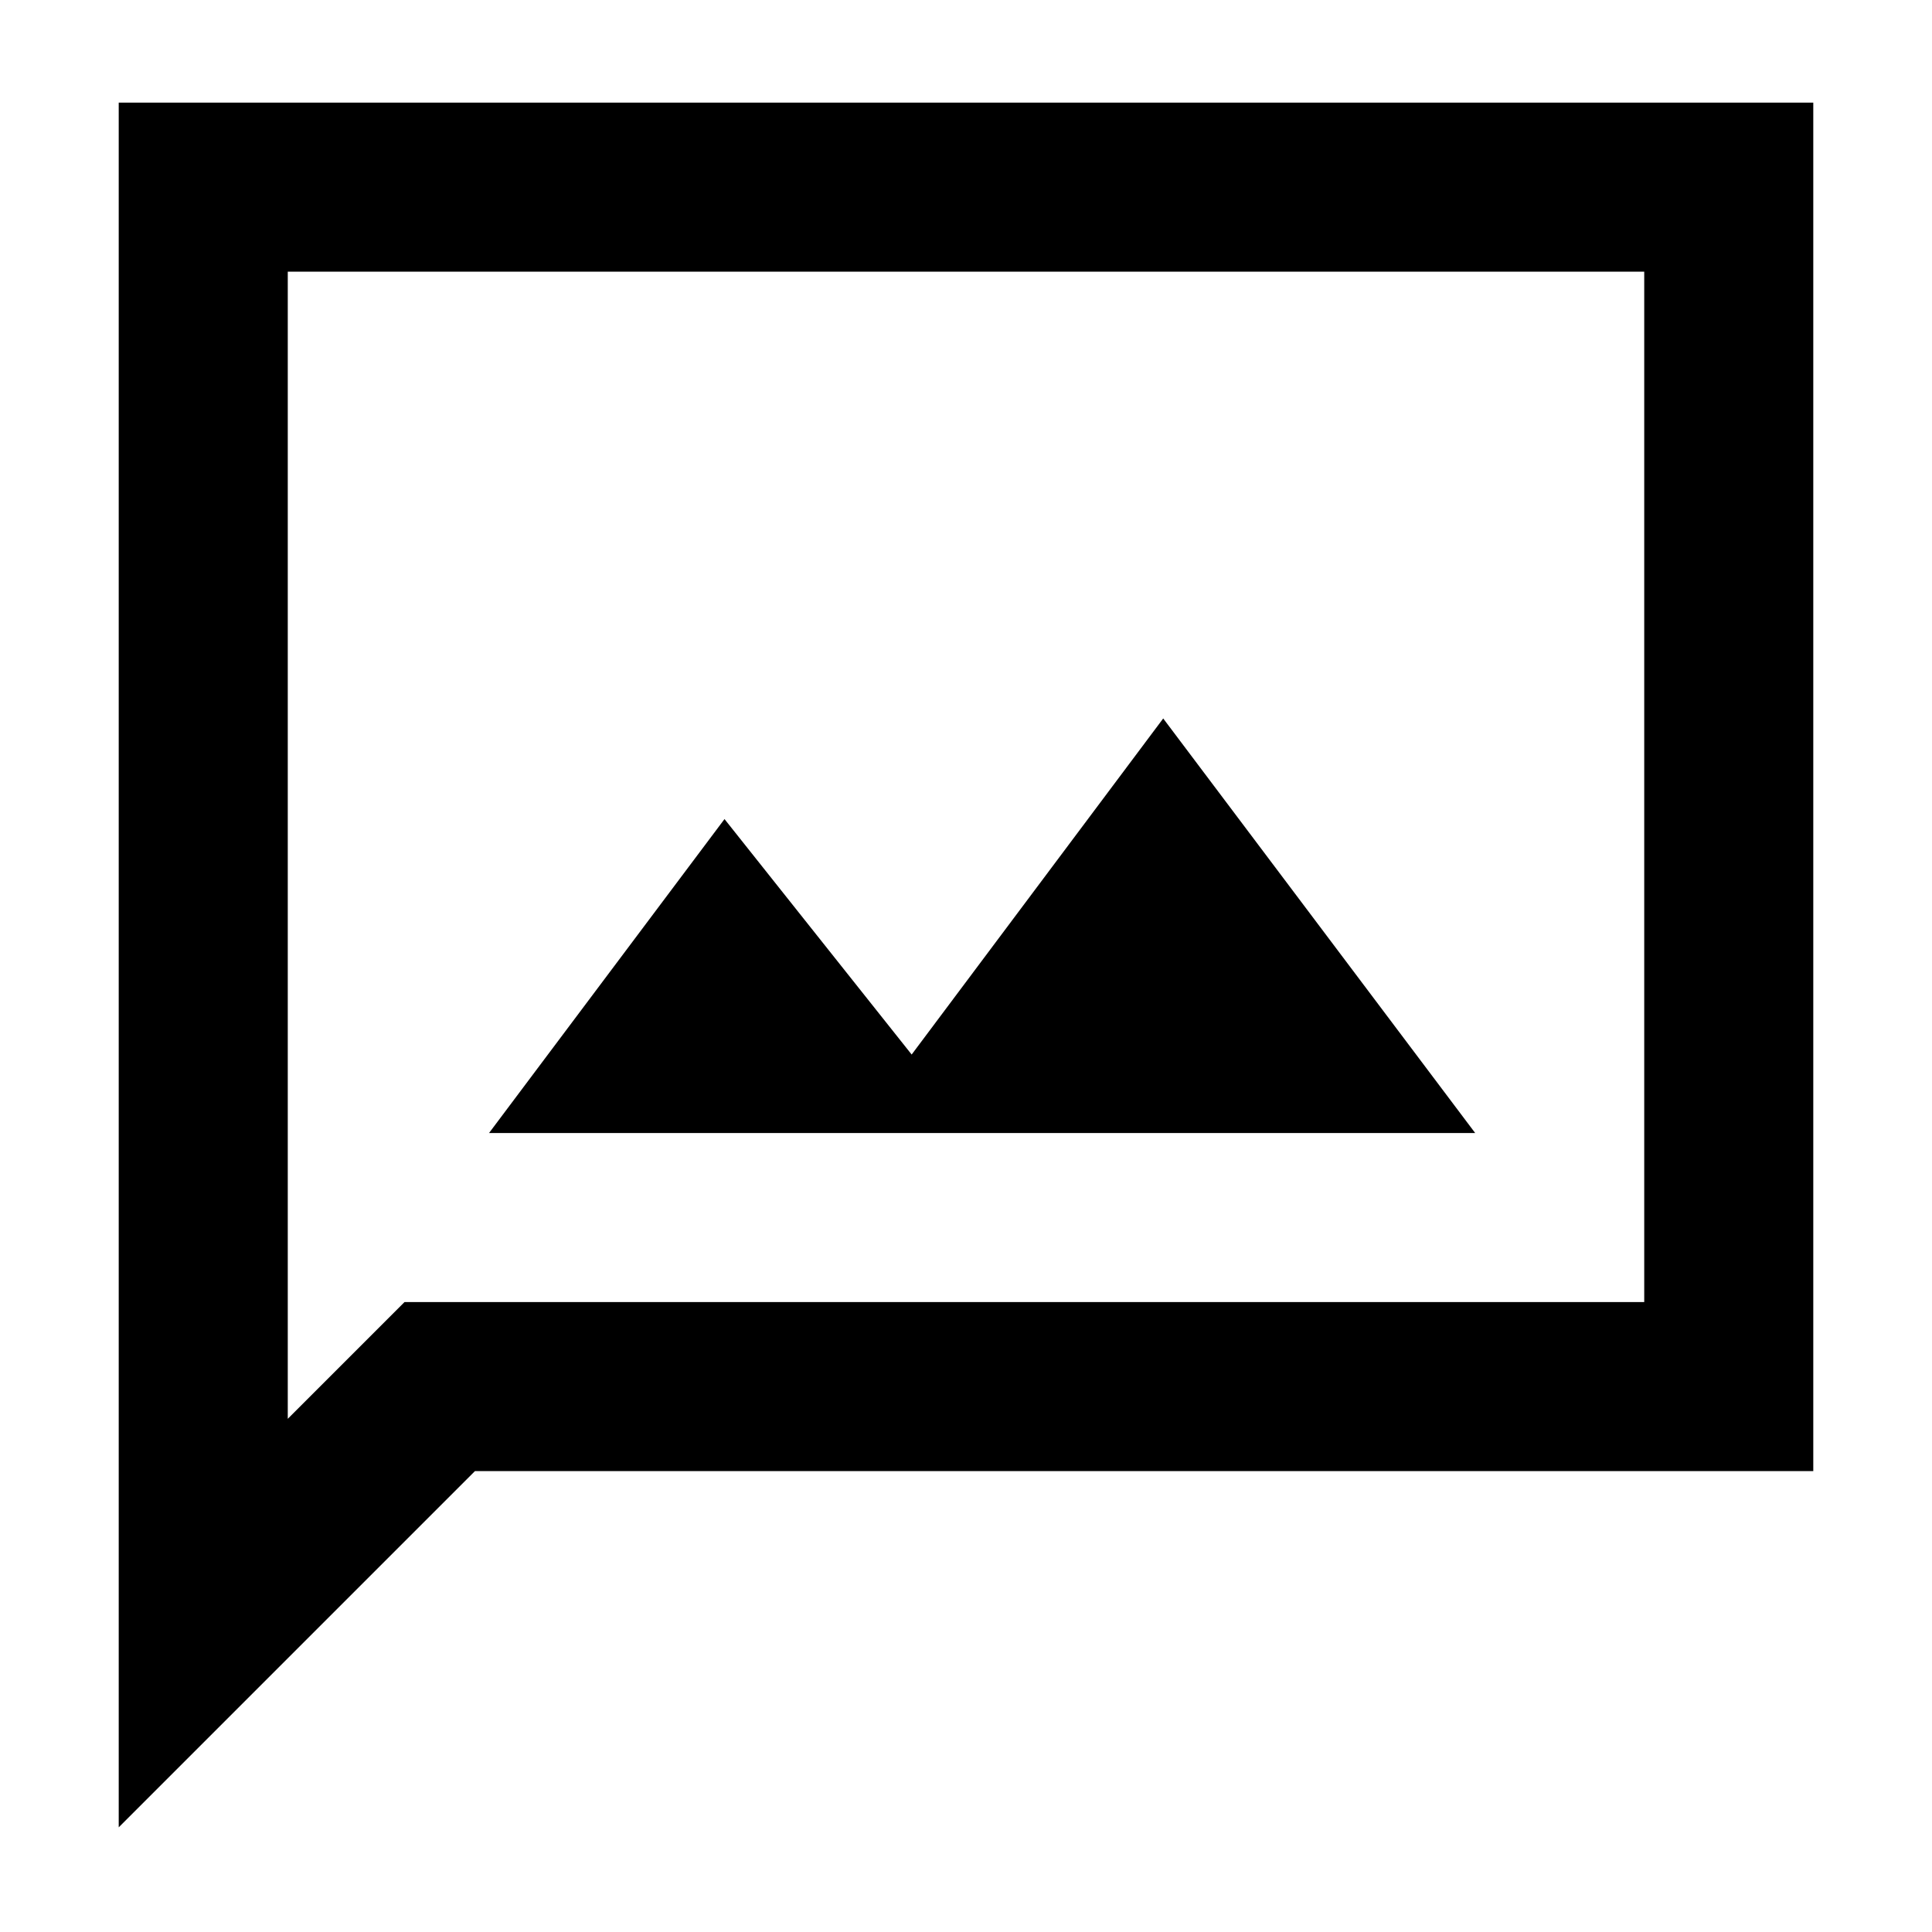 <svg xmlns="http://www.w3.org/2000/svg" height="40" width="40"><path d="M10.125 23.458h20.417l-6.459-8.583-5.208 6.958L15 16.958ZM2.458 37.833V2.125h35.084v28.333H9.833Zm3.5-8.458 2.417-2.417h25.667V5.625H5.958Zm0 0V5.625v21.333Z"/></svg>
